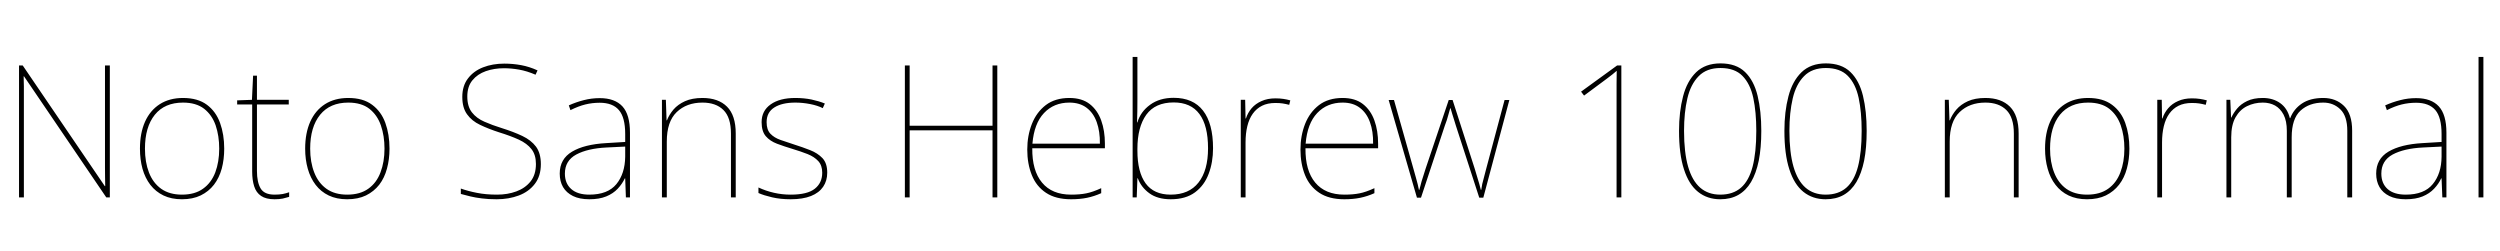 <svg xmlns="http://www.w3.org/2000/svg" xmlns:xlink="http://www.w3.org/1999/xlink" width="324.576" height="32.64"><path fill="black" d="M14.26 8.50L14.26 25.63L13.80 25.63L3.12 9.91L3.07 9.91Q3.10 10.61 3.10 11.21Q3.10 11.81 3.10 12.37Q3.10 12.94 3.10 13.58L3.10 13.58L3.10 25.63L2.47 25.63L2.47 8.50L2.95 8.50L13.61 24.17L13.66 24.17Q13.66 23.57 13.64 22.94Q13.63 22.32 13.63 21.72Q13.63 21.12 13.63 20.57L13.63 20.57L13.63 8.50L14.26 8.50ZM29.11 19.30L29.11 19.30Q29.11 20.69 28.79 21.89Q28.46 23.09 27.78 23.98Q27.10 24.86 26.06 25.37Q25.03 25.87 23.62 25.87L23.62 25.87Q22.25 25.87 21.23 25.38Q20.21 24.89 19.52 24Q18.84 23.11 18.50 21.91Q18.17 20.71 18.17 19.30L18.17 19.30Q18.17 17.28 18.83 15.80Q19.49 14.33 20.75 13.52Q22.01 12.72 23.76 12.72L23.76 12.72Q25.68 12.72 26.86 13.60Q28.03 14.47 28.57 15.96Q29.11 17.45 29.11 19.30ZM18.82 19.30L18.82 19.30Q18.82 21.05 19.34 22.40Q19.87 23.76 20.94 24.52Q22.01 25.27 23.62 25.27L23.62 25.27Q25.30 25.27 26.36 24.50Q27.43 23.74 27.95 22.38Q28.46 21.02 28.46 19.30L28.46 19.30Q28.46 17.64 28.00 16.28Q27.53 14.93 26.50 14.12Q25.46 13.32 23.76 13.32L23.76 13.32Q21.38 13.32 20.10 14.90Q18.82 16.49 18.82 19.30ZM35.64 25.27L35.64 25.27Q36.24 25.27 36.70 25.19Q37.15 25.10 37.54 24.96L37.54 24.96L37.54 25.56Q37.15 25.68 36.71 25.78Q36.26 25.87 35.64 25.87L35.64 25.87Q34.54 25.87 33.90 25.44Q33.26 25.01 33 24.19Q32.74 23.38 32.74 22.27L32.74 22.27L32.74 13.56L30.79 13.56L30.79 13.03L32.71 12.96L32.86 9.82L33.36 9.82L33.36 12.96L37.49 12.96L37.49 13.56L33.36 13.56L33.36 22.20Q33.36 23.66 33.84 24.47Q34.32 25.27 35.64 25.27ZM50.57 19.30L50.57 19.30Q50.57 20.69 50.24 21.89Q49.92 23.09 49.24 23.98Q48.55 24.86 47.52 25.37Q46.49 25.87 45.07 25.87L45.07 25.87Q43.70 25.87 42.68 25.38Q41.66 24.89 40.98 24Q40.30 23.11 39.96 21.91Q39.62 20.71 39.62 19.30L39.62 19.30Q39.62 17.28 40.28 15.80Q40.94 14.33 42.20 13.52Q43.46 12.72 45.22 12.72L45.22 12.72Q47.14 12.72 48.31 13.60Q49.49 14.47 50.03 15.96Q50.57 17.45 50.57 19.30ZM40.27 19.30L40.27 19.30Q40.27 21.05 40.80 22.40Q41.33 23.76 42.40 24.52Q43.46 25.27 45.07 25.27L45.07 25.27Q46.75 25.27 47.82 24.50Q48.89 23.74 49.40 22.38Q49.92 21.02 49.92 19.30L49.92 19.30Q49.92 17.64 49.45 16.28Q48.98 14.93 47.95 14.12Q46.92 13.32 45.22 13.32L45.22 13.32Q42.84 13.32 41.56 14.90Q40.27 16.49 40.27 19.30ZM70.22 21.31L70.22 21.31Q70.22 22.85 69.44 23.87Q68.66 24.89 67.36 25.38Q66.05 25.87 64.49 25.87L64.49 25.87Q63.38 25.87 62.56 25.76Q61.73 25.66 61.07 25.50Q60.41 25.34 59.83 25.18L59.83 25.18L59.83 24.48Q60.79 24.82 61.93 25.04Q63.07 25.27 64.54 25.27L64.54 25.27Q65.90 25.27 67.04 24.85Q68.18 24.43 68.88 23.56Q69.58 22.68 69.58 21.29L69.58 21.29Q69.58 20.09 69 19.36Q68.42 18.62 67.36 18.13Q66.29 17.64 64.80 17.18L64.80 17.18Q63.41 16.73 62.33 16.21Q61.25 15.70 60.64 14.84Q60.02 13.99 60.02 12.58L60.02 12.58Q60.02 11.14 60.76 10.18Q61.49 9.22 62.72 8.74Q63.96 8.26 65.47 8.26L65.47 8.26Q66.60 8.26 67.67 8.46Q68.74 8.66 69.79 9.14L69.79 9.14L69.53 9.70Q68.42 9.22 67.40 9.04Q66.38 8.86 65.42 8.86L65.42 8.86Q64.15 8.86 63.07 9.24Q61.99 9.62 61.33 10.43Q60.67 11.23 60.67 12.53L60.67 12.53Q60.67 13.82 61.27 14.59Q61.87 15.36 62.89 15.80Q63.91 16.25 65.14 16.63L65.14 16.63Q66.67 17.11 67.81 17.65Q68.95 18.19 69.59 19.04Q70.22 19.90 70.22 21.31ZM77.86 12.74L77.86 12.74Q79.82 12.74 80.81 13.81Q81.79 14.88 81.79 17.23L81.79 17.23L81.79 25.63L81.26 25.63L81.17 23.16L81.12 23.16Q80.78 23.88 80.20 24.50Q79.61 25.13 78.71 25.50Q77.81 25.87 76.51 25.87L76.51 25.87Q75.24 25.87 74.39 25.45Q73.54 25.03 73.10 24.29Q72.67 23.54 72.67 22.54L72.67 22.54Q72.67 20.64 74.27 19.69Q75.86 18.74 78.70 18.58L78.70 18.58L81.17 18.43L81.17 17.40Q81.17 15.24 80.35 14.29Q79.54 13.34 77.86 13.34L77.86 13.34Q76.90 13.34 76.00 13.56Q75.10 13.78 74.06 14.30L74.06 14.30L73.85 13.68Q74.81 13.25 75.80 13.00Q76.80 12.74 77.86 12.74ZM81.17 19.03L78.74 19.15Q76.30 19.27 74.82 20.06Q73.34 20.86 73.34 22.54L73.34 22.54Q73.34 23.81 74.16 24.54Q74.98 25.27 76.51 25.27L76.51 25.27Q78.91 25.27 80.03 23.90Q81.14 22.54 81.17 20.35L81.17 20.35L81.17 19.03ZM91.20 12.72L91.20 12.72Q93.26 12.72 94.39 13.85Q95.52 14.98 95.52 17.33L95.52 17.33L95.52 25.63L94.90 25.63L94.90 17.35Q94.90 15.24 93.92 14.28Q92.95 13.32 91.20 13.32L91.20 13.32Q89.14 13.32 87.85 14.56Q86.57 15.79 86.57 18.38L86.57 18.38L86.57 25.63L85.94 25.63L85.94 12.96L86.45 12.96L86.54 15.62L86.59 15.62Q86.88 14.88 87.44 14.22Q88.01 13.56 88.93 13.14Q89.86 12.72 91.20 12.72ZM107.40 22.42L107.40 22.42Q107.40 23.47 106.87 24.25Q106.34 25.03 105.29 25.45Q104.23 25.87 102.65 25.87L102.65 25.87Q101.33 25.87 100.25 25.62Q99.17 25.37 98.47 25.06L98.47 25.06L98.47 24.34Q99.43 24.79 100.49 25.03Q101.54 25.27 102.65 25.27L102.65 25.27Q104.83 25.27 105.79 24.50Q106.75 23.74 106.75 22.42L106.75 22.42Q106.75 21.48 106.24 20.92Q105.72 20.35 104.84 20.00Q103.97 19.66 102.91 19.34L102.91 19.34Q101.81 19.01 100.88 18.66Q99.96 18.31 99.42 17.68Q98.88 17.04 98.88 15.86L98.88 15.86Q98.88 14.38 100.06 13.55Q101.23 12.72 103.25 12.72L103.25 12.72Q104.38 12.72 105.36 12.92Q106.34 13.13 107.09 13.44L107.09 13.44L106.82 14.04Q106.15 13.70 105.18 13.51Q104.21 13.32 103.25 13.32L103.25 13.32Q101.52 13.32 100.52 13.96Q99.53 14.59 99.53 15.86L99.53 15.86Q99.53 16.85 100.02 17.36Q100.51 17.88 101.34 18.17Q102.17 18.46 103.13 18.77L103.13 18.77Q104.18 19.10 105.17 19.49Q106.15 19.87 106.78 20.53Q107.40 21.19 107.40 22.42ZM129.48 8.50L129.48 25.63L128.86 25.63L128.86 16.92L118.10 16.92L118.10 25.63L117.48 25.63L117.48 8.50L118.10 8.50L118.10 16.32L128.86 16.32L128.86 8.50L129.48 8.50ZM138.84 12.72L138.84 12.72Q140.47 12.72 141.48 13.51Q142.49 14.30 142.97 15.64Q143.45 16.97 143.45 18.65L143.45 18.65L143.45 19.25L134.02 19.25Q133.99 22.15 135.29 23.71Q136.58 25.27 139.06 25.27L139.06 25.27Q140.21 25.27 141.04 25.10Q141.86 24.94 142.97 24.43L142.97 24.43L142.97 25.08Q142.06 25.49 141.13 25.68Q140.21 25.87 139.06 25.87L139.06 25.87Q137.06 25.87 135.80 25.03Q134.54 24.19 133.96 22.73Q133.37 21.26 133.37 19.42L133.37 19.42Q133.37 17.62 133.97 16.09Q134.57 14.57 135.78 13.64Q136.99 12.72 138.84 12.72ZM138.84 13.32L138.84 13.32Q136.82 13.32 135.54 14.68Q134.26 16.03 134.04 18.65L134.04 18.65L142.80 18.65Q142.82 17.06 142.39 15.86Q141.96 14.66 141.07 13.99Q140.18 13.32 138.84 13.32ZM147.67 7.39L147.67 13.03Q147.67 13.61 147.66 14.45Q147.65 15.29 147.62 15.89L147.62 15.89L147.67 15.89Q148.08 14.50 149.32 13.60Q150.55 12.70 152.38 12.70L152.38 12.70Q154.90 12.70 156.19 14.36Q157.49 16.03 157.49 19.25L157.49 19.25Q157.49 21.07 156.92 22.57Q156.36 24.07 155.15 24.97Q153.94 25.87 151.99 25.87L151.99 25.87Q150.29 25.87 149.22 25.09Q148.15 24.31 147.72 23.14L147.72 23.14L147.67 23.14L147.58 25.63L147.05 25.63L147.05 7.39L147.67 7.39ZM152.38 13.30L152.38 13.30Q149.98 13.30 148.82 14.90Q147.67 16.51 147.67 19.32L147.67 19.32L147.67 19.56Q147.67 22.34 148.74 23.81Q149.81 25.27 151.99 25.27L151.99 25.27Q154.37 25.27 155.60 23.70Q156.84 22.13 156.84 19.25L156.84 19.25Q156.84 16.30 155.72 14.80Q154.61 13.30 152.38 13.30ZM165.58 12.77L165.58 12.77Q166.15 12.77 166.62 12.84Q167.09 12.91 167.52 13.03L167.52 13.03L167.38 13.61Q166.92 13.49 166.52 13.43Q166.13 13.37 165.58 13.37L165.58 13.37Q164.57 13.37 163.85 13.73Q163.13 14.09 162.65 14.76Q162.17 15.43 161.94 16.38Q161.71 17.33 161.71 18.50L161.71 18.50L161.71 25.63L161.09 25.63L161.09 12.96L161.66 12.96L161.71 15.38L161.76 15.38Q162 14.64 162.50 14.05Q163.01 13.46 163.79 13.12Q164.57 12.77 165.58 12.77ZM174.31 12.72L174.31 12.72Q175.94 12.72 176.95 13.51Q177.96 14.30 178.44 15.64Q178.92 16.97 178.92 18.65L178.92 18.65L178.92 19.25L169.49 19.25Q169.46 22.15 170.76 23.71Q172.06 25.27 174.53 25.27L174.53 25.27Q175.68 25.27 176.51 25.10Q177.34 24.94 178.44 24.43L178.44 24.43L178.44 25.08Q177.53 25.49 176.60 25.68Q175.68 25.87 174.53 25.87L174.53 25.87Q172.54 25.87 171.28 25.03Q170.02 24.19 169.43 22.73Q168.84 21.26 168.84 19.42L168.84 19.42Q168.84 17.62 169.44 16.09Q170.04 14.57 171.25 13.64Q172.46 12.72 174.31 12.72ZM174.31 13.32L174.31 13.32Q172.30 13.32 171.01 14.68Q169.73 16.03 169.51 18.65L169.51 18.65L178.27 18.65Q178.30 17.06 177.86 15.86Q177.43 14.66 176.54 13.99Q175.66 13.32 174.31 13.32ZM192.05 25.66L189.02 16.32Q188.90 15.89 188.78 15.54Q188.66 15.19 188.56 14.84Q188.45 14.50 188.33 14.06L188.33 14.06L188.28 14.06Q188.16 14.50 188.05 14.87Q187.94 15.24 187.84 15.59Q187.73 15.94 187.58 16.32L187.58 16.32L184.49 25.66L183.96 25.66L180.29 12.98L180.98 12.98L183.50 21.89Q183.72 22.63 183.84 23.10Q183.96 23.57 184.06 23.92Q184.15 24.26 184.22 24.65L184.22 24.65L184.27 24.65Q184.34 24.36 184.42 24.10Q184.49 23.83 184.57 23.53Q184.66 23.23 184.79 22.84Q184.92 22.44 185.09 21.89L185.09 21.89L188.09 12.98L188.59 12.98L191.45 21.86Q191.64 22.46 191.78 22.96Q191.93 23.45 192.05 23.86Q192.17 24.26 192.26 24.65L192.26 24.65L192.31 24.65Q192.36 24.26 192.44 23.89Q192.53 23.52 192.66 23.04Q192.79 22.56 192.96 21.89L192.96 21.89L195.34 12.98L195.96 12.98L192.58 25.66L192.05 25.66ZM210.50 8.50L210.50 25.63L209.88 25.63L209.88 12.12Q209.88 11.42 209.88 10.90Q209.88 10.37 209.89 9.94Q209.90 9.50 209.90 9.19L209.90 9.19Q209.62 9.43 209.34 9.66Q209.06 9.89 208.61 10.22L208.61 10.22L205.66 12.41L205.27 11.90L209.95 8.50L210.50 8.50ZM228.67 16.99L228.67 16.99Q228.67 19.20 228.34 20.86Q228.00 22.51 227.34 23.63Q226.68 24.74 225.68 25.31Q224.69 25.87 223.34 25.87L223.34 25.87Q221.66 25.87 220.46 24.91Q219.26 23.95 218.63 21.98Q217.99 20.02 217.99 16.99L217.99 16.99Q217.99 14.50 218.51 12.52Q219.02 10.54 220.21 9.38Q221.40 8.23 223.37 8.23L223.37 8.23Q225.41 8.23 226.56 9.35Q227.71 10.46 228.19 12.44Q228.67 14.42 228.67 16.99ZM218.64 16.99L218.64 16.99Q218.64 19.80 219.17 21.64Q219.70 23.47 220.74 24.37Q221.78 25.27 223.34 25.27L223.34 25.27Q225.00 25.27 226.03 24.37Q227.06 23.47 227.54 21.64Q228.02 19.80 228.02 16.99L228.02 16.99Q228.02 14.54 227.63 12.71Q227.23 10.87 226.22 9.85Q225.22 8.83 223.37 8.83L223.37 8.83Q221.57 8.83 220.54 9.89Q219.50 10.94 219.07 12.78Q218.64 14.62 218.64 16.99ZM242.35 16.99L242.35 16.99Q242.35 19.20 242.02 20.86Q241.68 22.51 241.02 23.63Q240.36 24.74 239.36 25.31Q238.37 25.87 237.02 25.87L237.02 25.87Q235.34 25.87 234.14 24.91Q232.94 23.95 232.31 21.98Q231.67 20.02 231.67 16.99L231.67 16.99Q231.67 14.50 232.19 12.52Q232.70 10.54 233.89 9.38Q235.08 8.23 237.05 8.23L237.05 8.23Q239.09 8.23 240.24 9.35Q241.39 10.46 241.87 12.44Q242.35 14.42 242.35 16.99ZM232.32 16.99L232.32 16.99Q232.32 19.80 232.85 21.64Q233.38 23.47 234.42 24.37Q235.46 25.27 237.02 25.27L237.02 25.27Q238.68 25.27 239.71 24.37Q240.74 23.47 241.22 21.64Q241.70 19.80 241.70 16.99L241.70 16.99Q241.70 14.54 241.31 12.71Q240.91 10.87 239.90 9.85Q238.90 8.83 237.05 8.83L237.05 8.83Q235.25 8.83 234.22 9.89Q233.18 10.94 232.75 12.78Q232.32 14.62 232.32 16.99ZM257.76 12.72L257.76 12.72Q259.82 12.72 260.95 13.85Q262.08 14.98 262.08 17.33L262.08 17.33L262.08 25.63L261.46 25.63L261.46 17.35Q261.46 15.24 260.48 14.28Q259.51 13.32 257.76 13.32L257.76 13.32Q255.70 13.32 254.41 14.56Q253.13 15.79 253.13 18.38L253.13 18.38L253.13 25.63L252.50 25.63L252.50 12.96L253.01 12.96L253.10 15.62L253.15 15.62Q253.44 14.88 254.00 14.22Q254.57 13.56 255.49 13.14Q256.42 12.72 257.76 12.72ZM276.46 19.30L276.46 19.30Q276.46 20.69 276.13 21.89Q275.81 23.09 275.12 23.98Q274.44 24.86 273.41 25.37Q272.38 25.87 270.96 25.87L270.96 25.87Q269.59 25.87 268.57 25.38Q267.55 24.89 266.87 24Q266.18 23.11 265.85 21.91Q265.51 20.71 265.51 19.30L265.51 19.30Q265.51 17.28 266.17 15.80Q266.83 14.33 268.09 13.52Q269.35 12.72 271.10 12.72L271.10 12.72Q273.02 12.72 274.20 13.60Q275.38 14.47 275.92 15.96Q276.46 17.45 276.46 19.30ZM266.16 19.30L266.16 19.30Q266.16 21.05 266.69 22.40Q267.22 23.76 268.28 24.52Q269.35 25.27 270.96 25.27L270.96 25.27Q272.64 25.27 273.71 24.50Q274.78 23.74 275.29 22.38Q275.81 21.02 275.81 19.30L275.81 19.30Q275.81 17.64 275.34 16.28Q274.87 14.93 273.84 14.12Q272.81 13.32 271.10 13.32L271.10 13.32Q268.73 13.32 267.44 14.90Q266.16 16.49 266.16 19.30ZM284.57 12.77L284.57 12.77Q285.14 12.77 285.61 12.84Q286.08 12.91 286.51 13.03L286.51 13.03L286.37 13.61Q285.91 13.49 285.52 13.43Q285.12 13.37 284.57 13.37L284.57 13.37Q283.56 13.37 282.84 13.73Q282.12 14.09 281.64 14.76Q281.16 15.43 280.93 16.38Q280.70 17.33 280.70 18.50L280.70 18.50L280.70 25.63L280.08 25.63L280.08 12.96L280.66 12.96L280.70 15.38L280.75 15.38Q280.99 14.64 281.50 14.05Q282 13.46 282.78 13.12Q283.56 12.77 284.57 12.77ZM301.63 12.72L301.63 12.72Q303.26 12.72 304.32 13.75Q305.38 14.78 305.38 16.97L305.38 16.97L305.38 25.63L304.75 25.63L304.75 16.99Q304.75 15.07 303.85 14.20Q302.95 13.32 301.63 13.32L301.63 13.32Q299.83 13.32 298.68 14.36Q297.53 15.41 297.53 17.83L297.53 17.83L297.53 25.63L296.90 25.63L296.90 16.99Q296.90 15.70 296.48 14.89Q296.06 14.09 295.37 13.70Q294.67 13.32 293.78 13.32L293.78 13.32Q292.68 13.32 291.74 13.78Q290.81 14.23 290.24 15.23Q289.68 16.22 289.68 17.83L289.68 17.83L289.68 25.63L289.06 25.63L289.06 12.96L289.56 12.96L289.66 15.26L289.70 15.26Q289.97 14.66 290.45 14.09Q290.93 13.51 291.74 13.12Q292.56 12.72 293.78 12.72L293.78 12.72Q295.10 12.72 296.04 13.39Q296.98 14.06 297.29 15.34L297.29 15.34L297.34 15.34Q297.79 14.16 298.86 13.44Q299.93 12.72 301.63 12.72ZM313.68 12.74L313.68 12.74Q315.65 12.74 316.63 13.81Q317.62 14.88 317.62 17.23L317.62 17.23L317.62 25.63L317.09 25.63L316.99 23.16L316.94 23.16Q316.61 23.88 316.02 24.50Q315.43 25.13 314.53 25.50Q313.63 25.87 312.34 25.87L312.34 25.87Q311.06 25.87 310.21 25.45Q309.36 25.03 308.93 24.29Q308.50 23.54 308.50 22.54L308.50 22.54Q308.50 20.64 310.09 19.69Q311.69 18.74 314.52 18.58L314.52 18.58L316.99 18.43L316.99 17.40Q316.99 15.24 316.18 14.29Q315.36 13.34 313.68 13.34L313.68 13.34Q312.72 13.34 311.82 13.56Q310.92 13.78 309.89 14.30L309.89 14.30L309.67 13.68Q310.63 13.25 311.63 13.00Q312.62 12.74 313.68 12.74ZM316.99 19.03L314.57 19.15Q312.12 19.27 310.64 20.06Q309.17 20.86 309.17 22.54L309.17 22.54Q309.17 23.81 309.98 24.54Q310.80 25.27 312.34 25.27L312.34 25.27Q314.74 25.27 315.85 23.90Q316.97 22.54 316.99 20.35L316.99 20.35L316.99 19.03ZM322.42 7.39L322.42 25.63L321.79 25.63L321.79 7.39L322.42 7.39Z"/></svg>